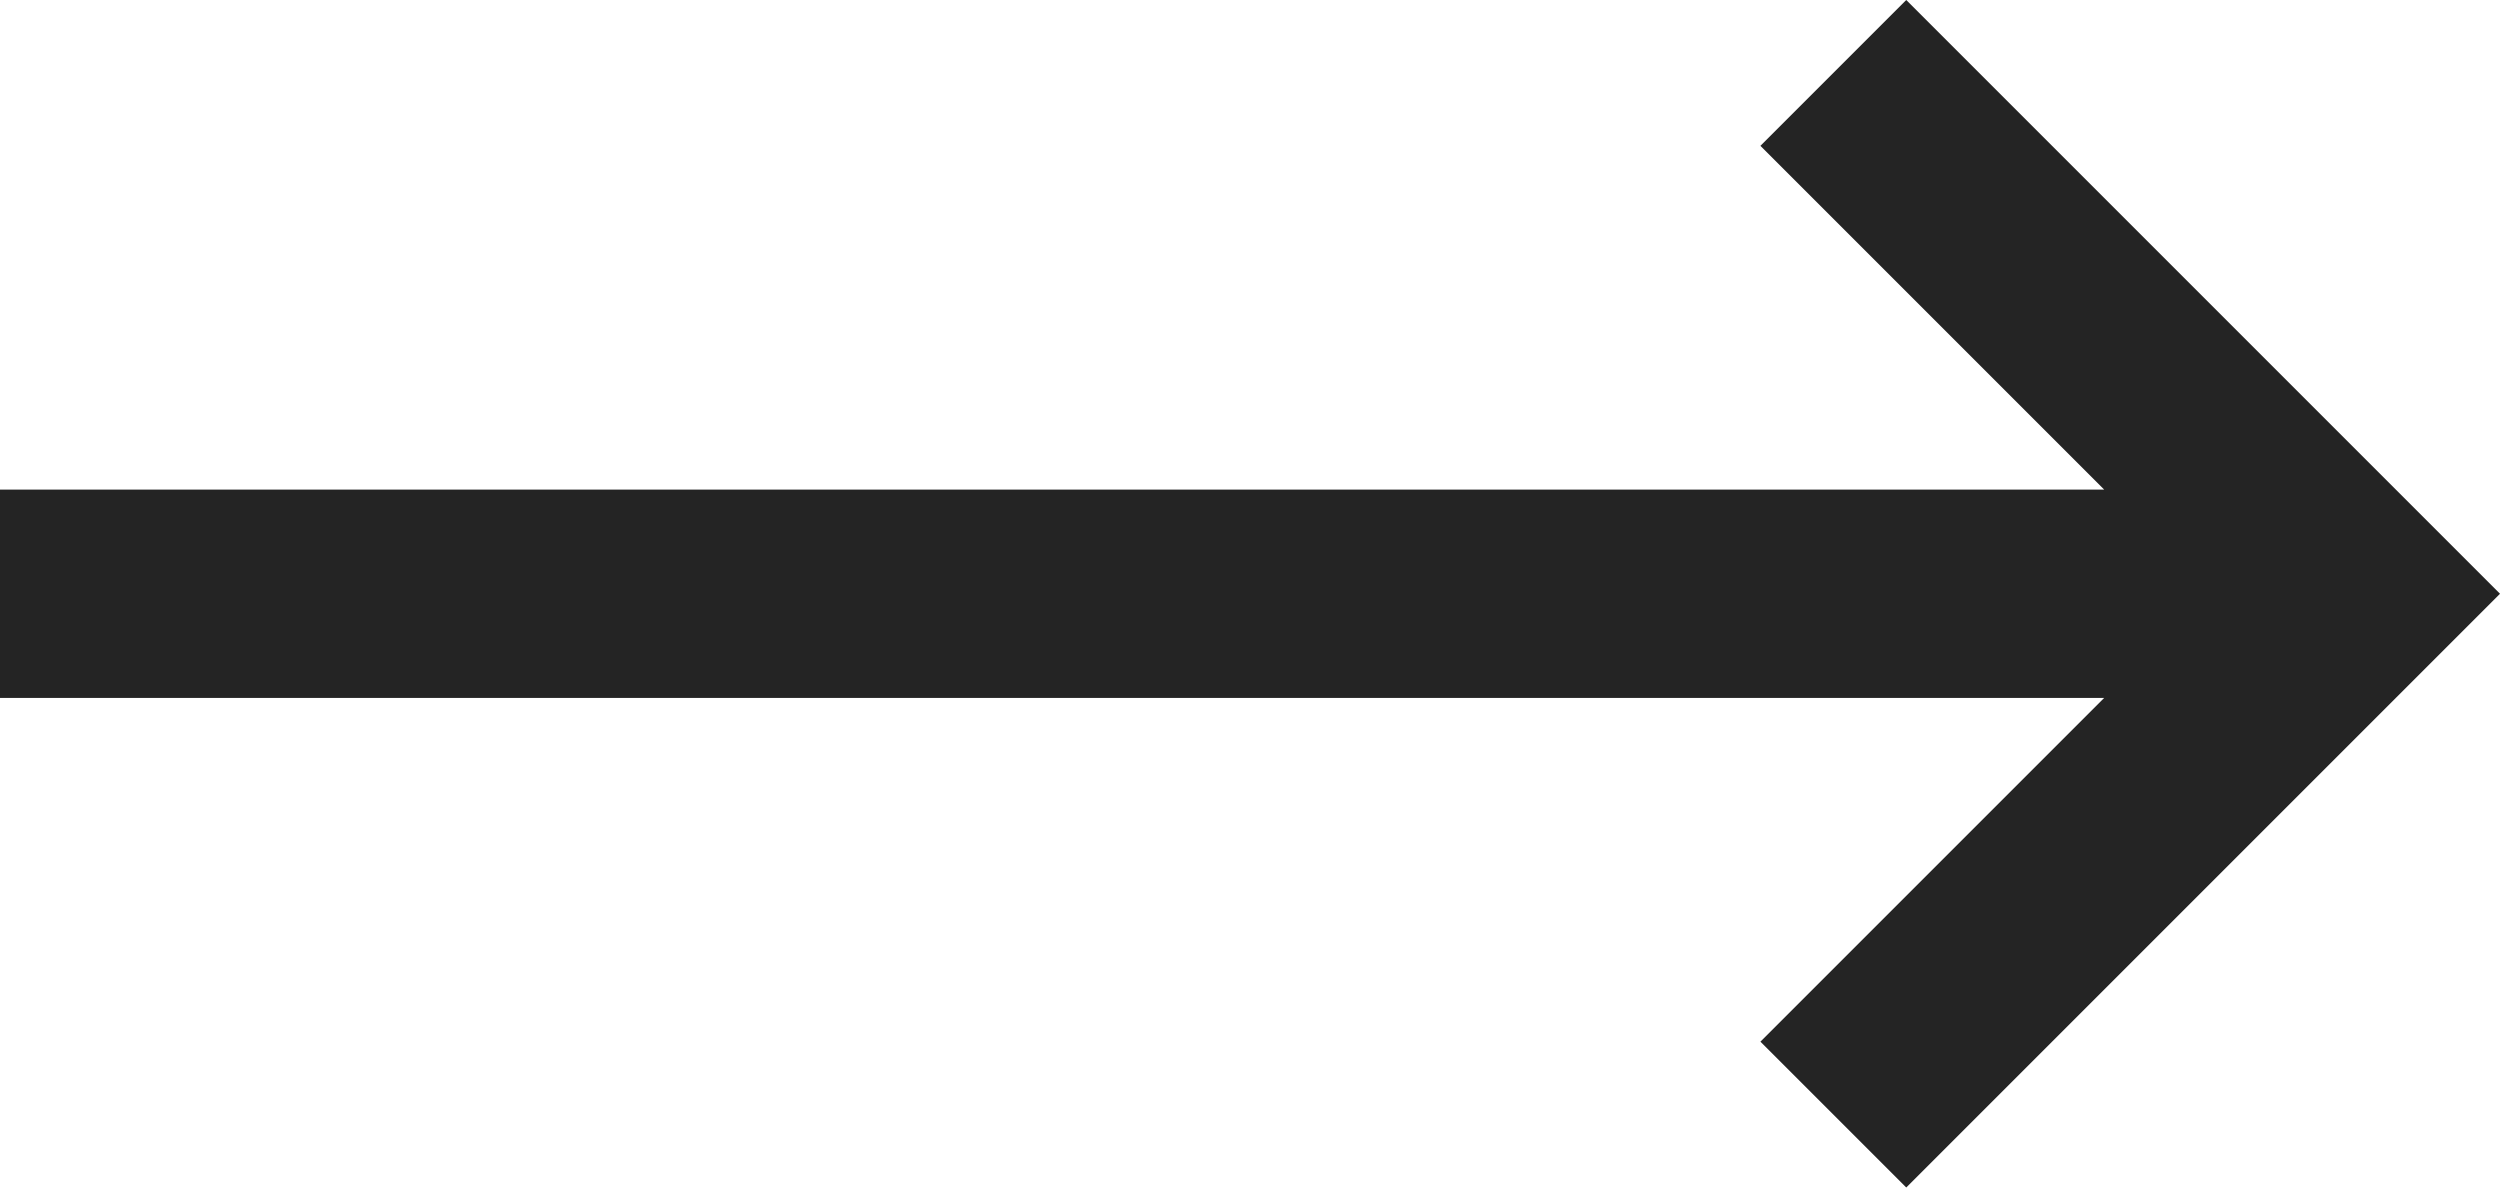 <svg xmlns="http://www.w3.org/2000/svg" width="24" height="11.4" viewBox="0 0 24 11.4"><defs><style>.a{fill:#242424;}</style></defs><path class="a" d="M18.3,11.4,16.9,10l3.3-3.3H0v-2H20.2L16.9,1.4,18.3,0,24,5.7Z"/></svg>